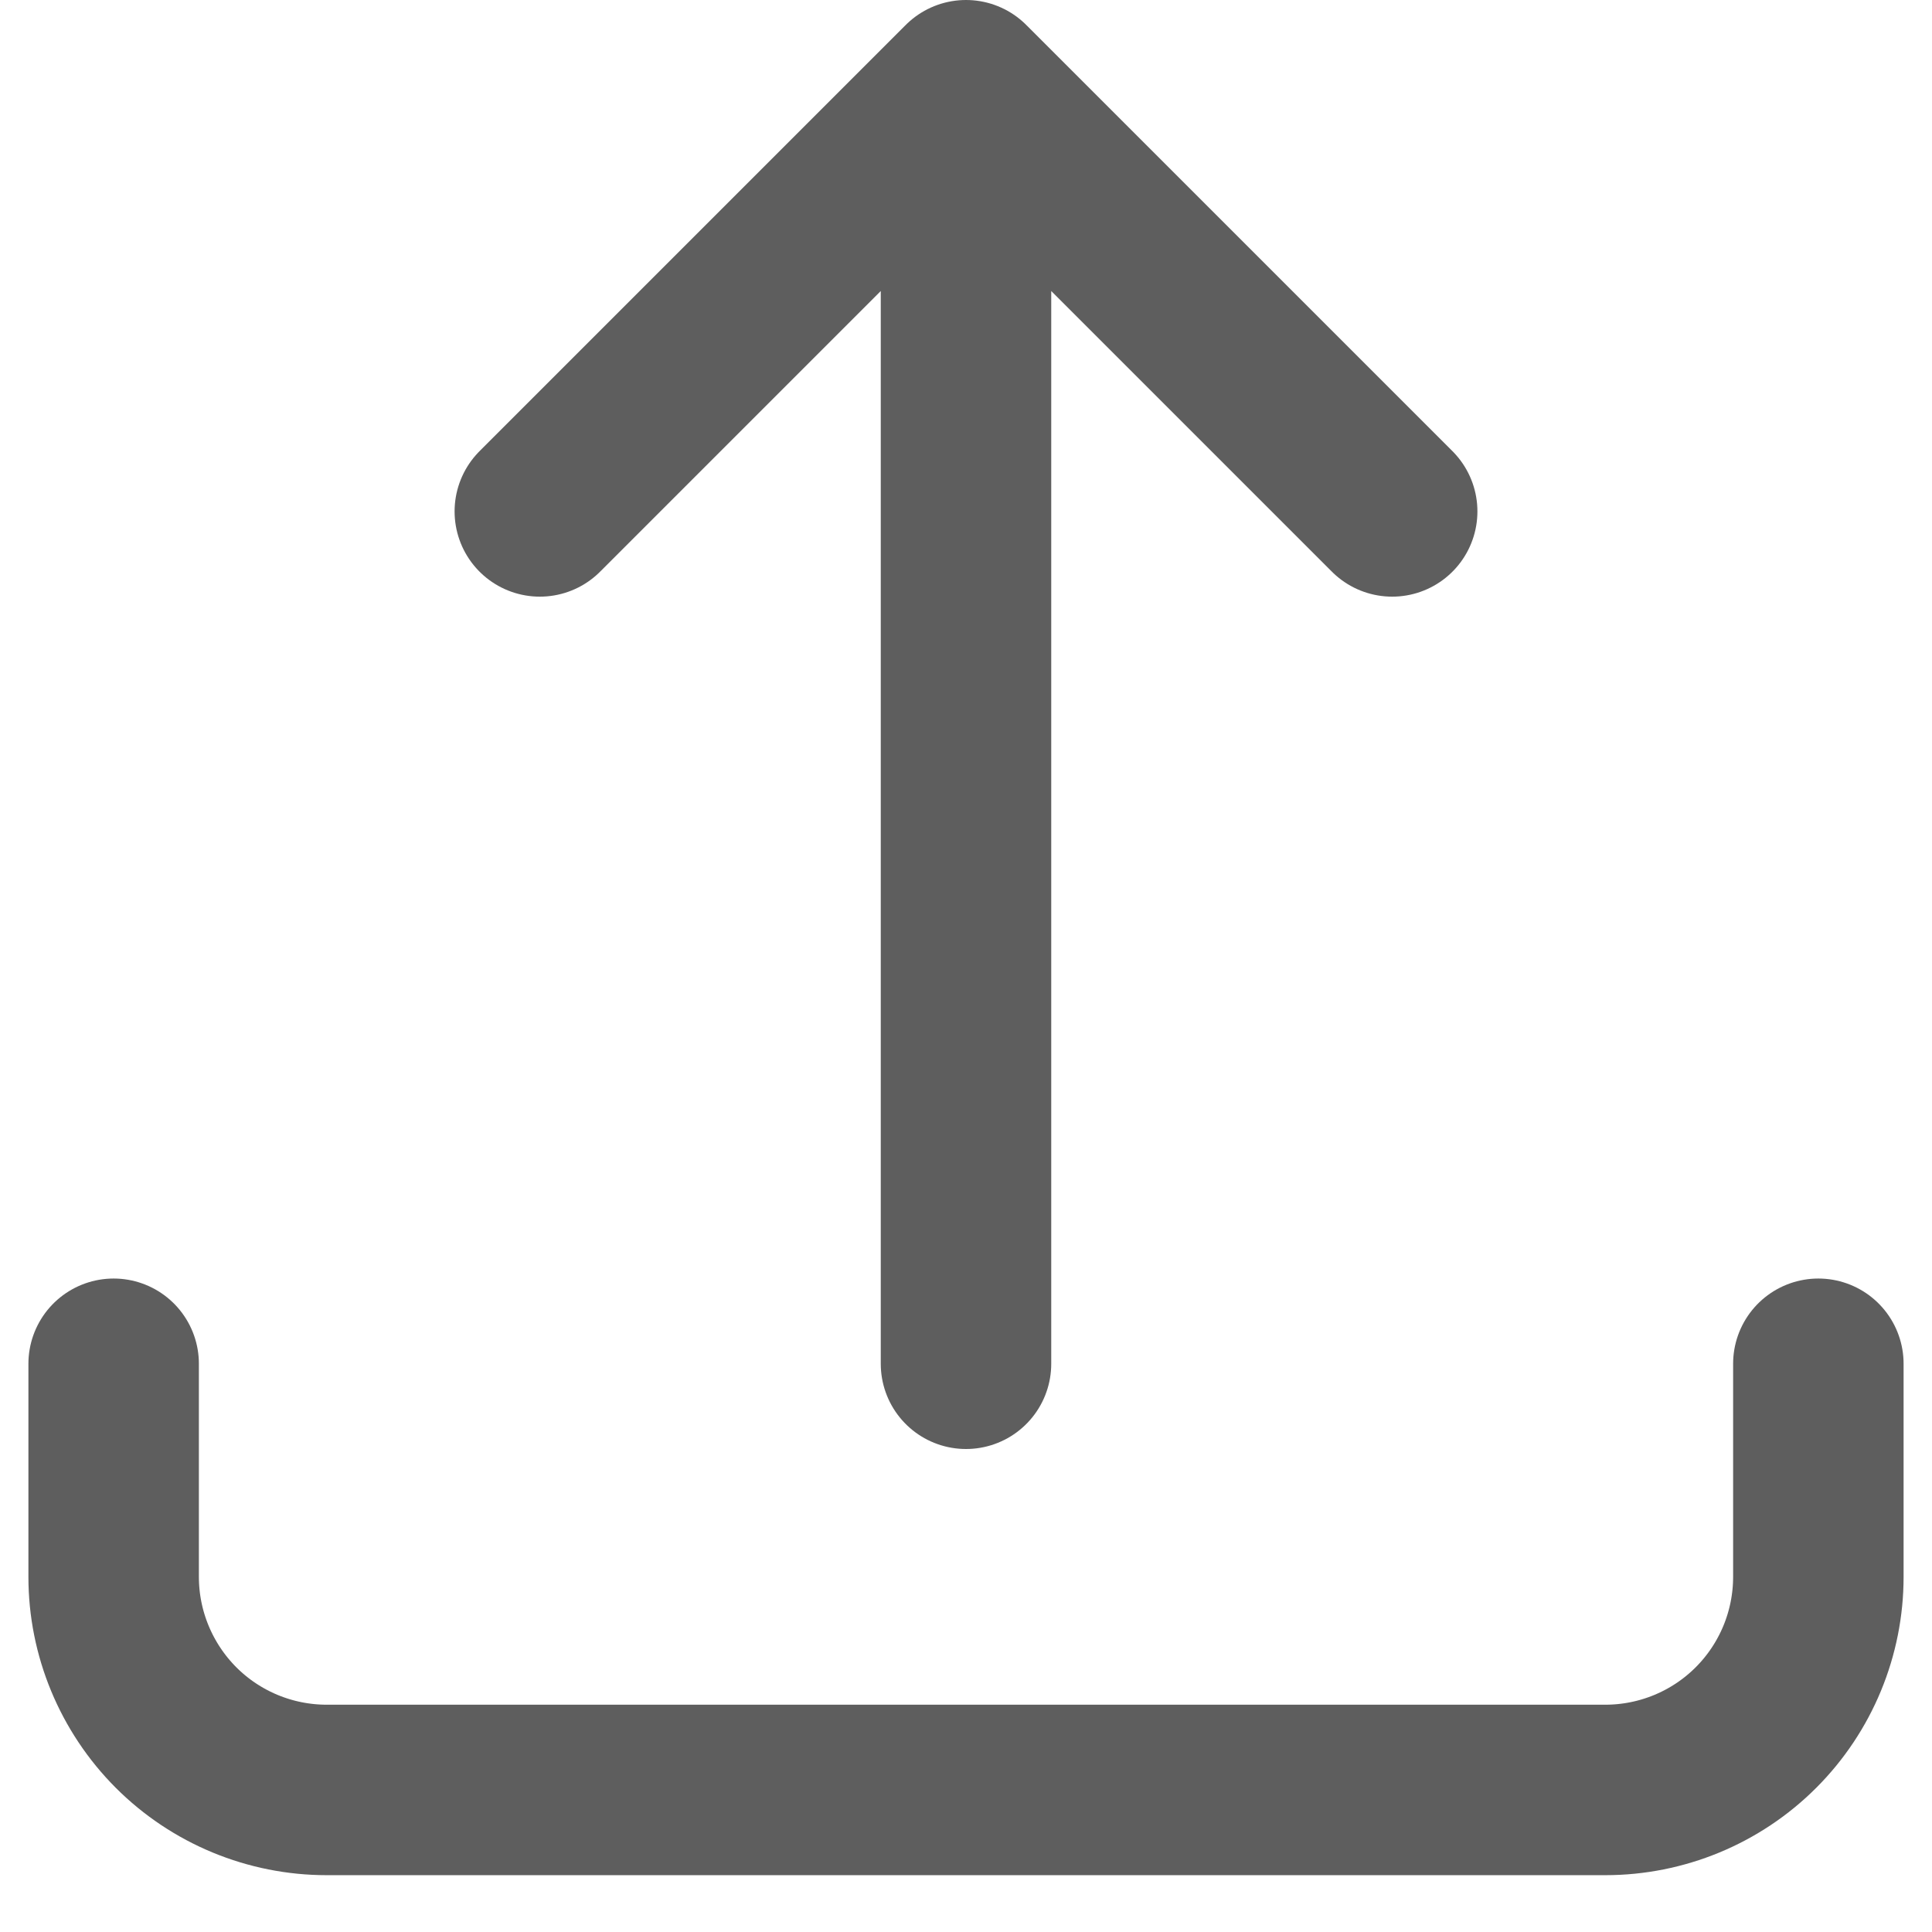 <svg width="17" height="17" viewBox="0 0 17 17" fill="none" xmlns="http://www.w3.org/2000/svg">
<path d="M1 12V13.875C1 14.372 1.198 14.849 1.549 15.201C1.901 15.553 2.378 15.75 2.875 15.75H14.125C14.622 15.75 15.099 15.553 15.451 15.201C15.803 14.849 16 14.372 16 13.875V12M4.75 4.5L8.5 0.75M8.5 0.75L12.25 4.5M8.5 0.75V12" stroke="#5E5E5E" stroke-width="1.5" stroke-linecap="round" stroke-linejoin="round"/>
</svg>

